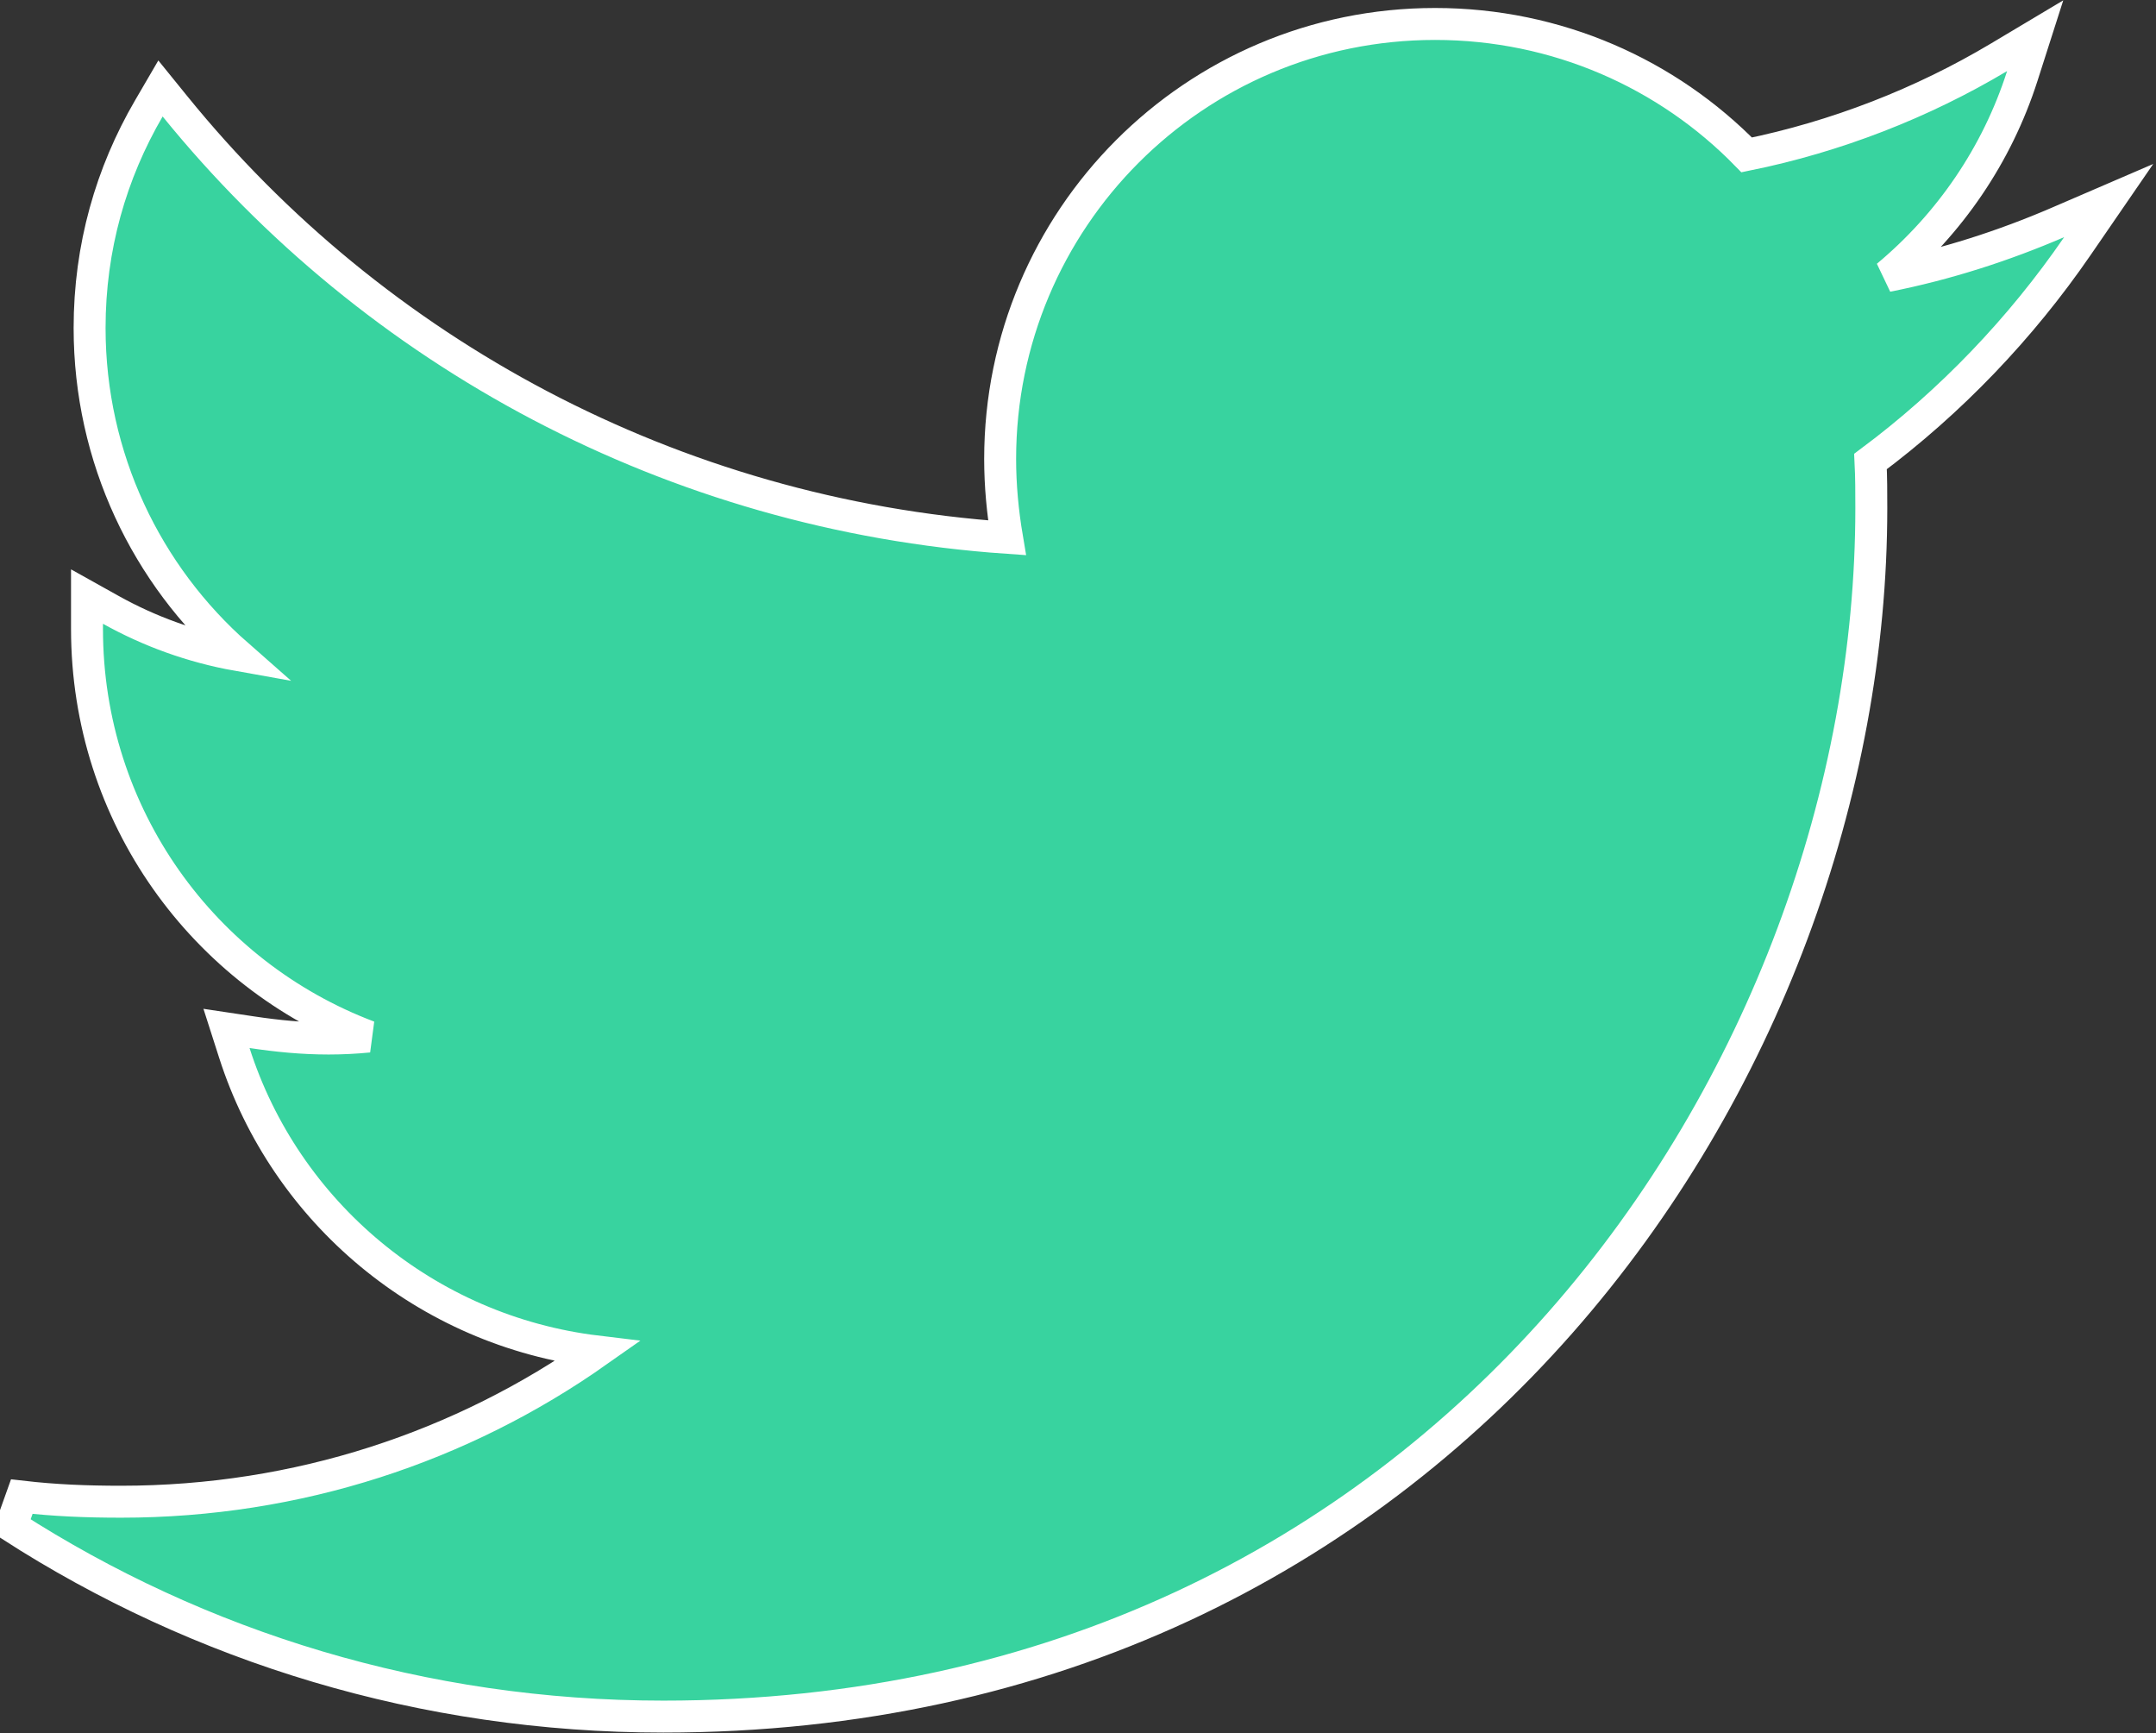 <svg width="540" height="434" viewBox="0 0 540 434" fill="none" xmlns="http://www.w3.org/2000/svg">
<rect x="0" y="0" width="540" height="434" fill="#333333" stroke="none"/>
<path d="M252.219 134.67C168.38 128.858 93.792 88.221 43.841 26.647L40.196 22.153L37.28 27.151C27.839 43.336 22.441 61.896 22.441 82.121C22.441 114.71 36.752 144.034 59.517 164.028C48.111 162.001 37.364 158.072 27.741 152.7L21.791 149.379V156.193V157.492C21.791 204.301 51.053 243.99 92.319 259.555C89.004 259.88 85.66 260.05 82.32 260.05C75.754 260.05 69.464 259.425 63.095 258.47L56.729 257.516L58.693 263.646C71.455 303.488 106.608 333.263 149.567 338.426C115.723 362.252 74.66 376.03 30.34 376.03C21.67 376.03 13.71 375.709 5.458 374.757L2.836 382.095C49.923 412.388 105.9 429.837 166.137 429.837C361.78 429.837 468.695 267.72 468.695 127.279V127.212C468.695 123.417 468.695 119.505 468.495 115.562C488.596 100.578 506.164 82.203 520.294 61.647L528.15 50.219L515.415 55.708C501.866 61.547 487.485 66.182 472.65 69.12C488.306 56.074 500.186 38.787 506.514 19.016L509.738 8.942L500.654 14.362C481.51 25.786 459.965 34.221 437.481 38.788C417.673 18.489 389.987 6 359.435 6C299.066 6 250.501 54.905 250.501 114.934C250.501 121.593 251.131 128.226 252.219 134.67Z" fill="#38D39F" stroke="white" stroke-width="8"/>
</svg>
